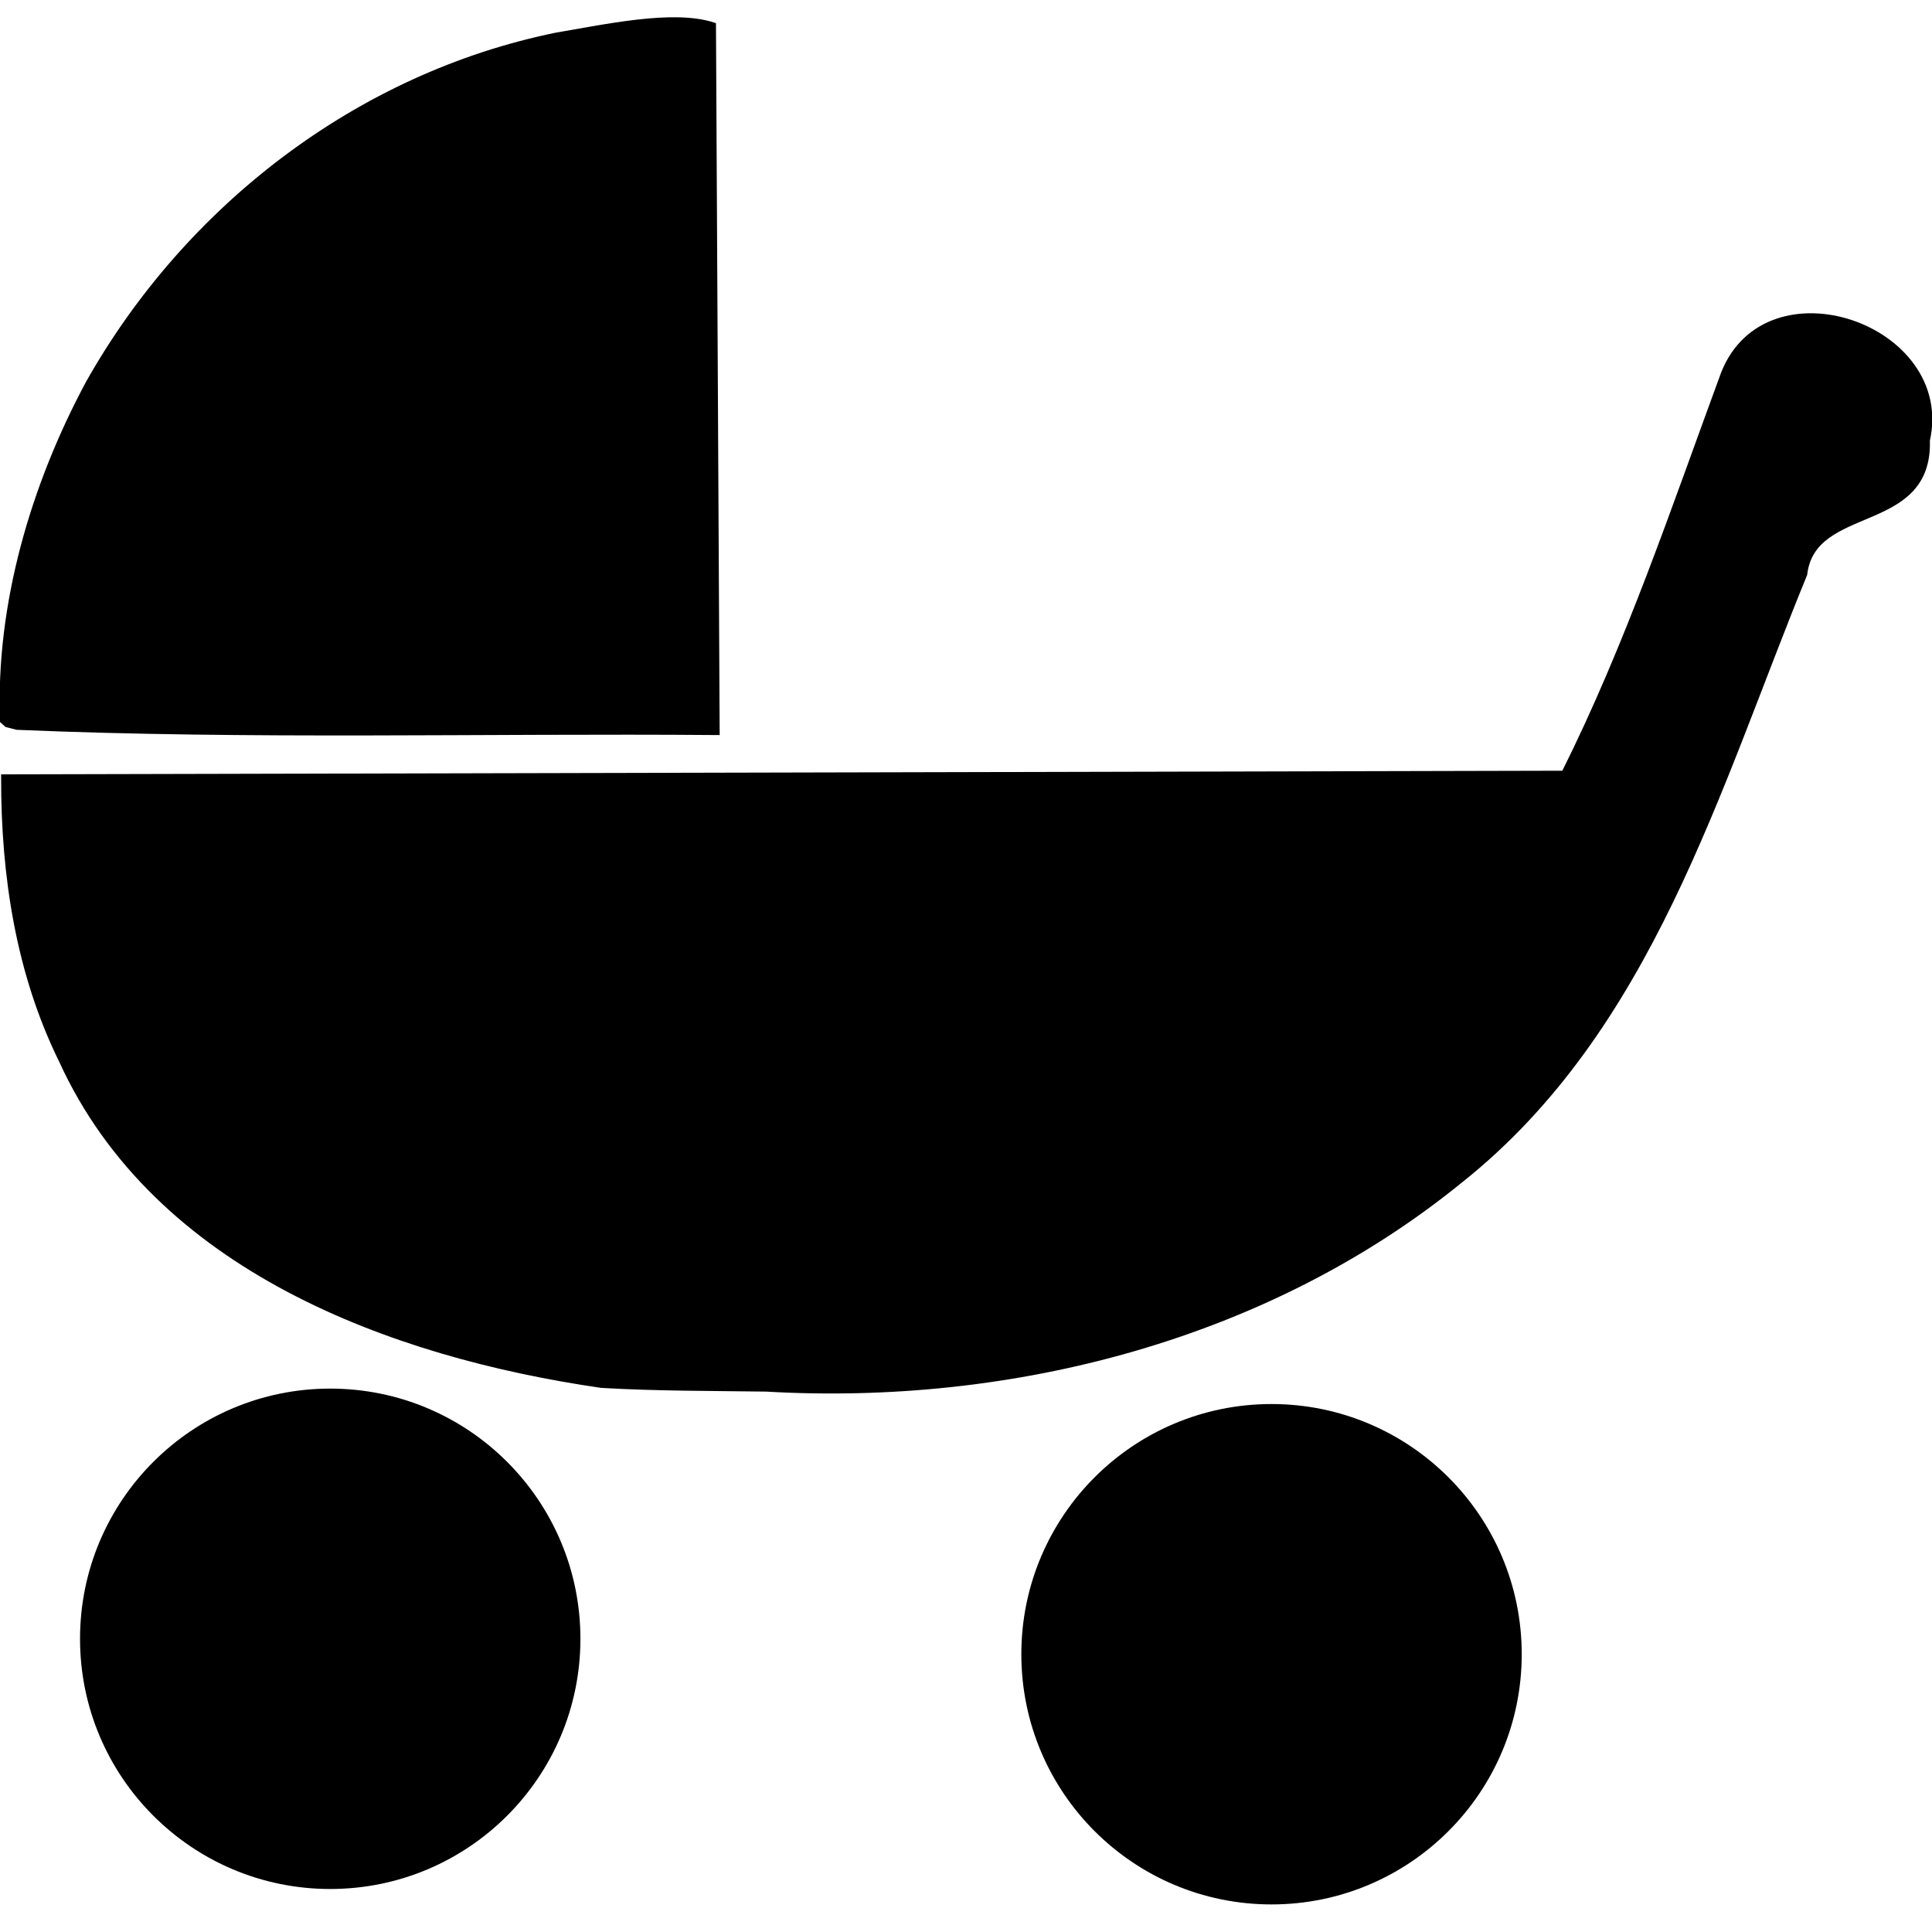 <?xml version="1.0" encoding="UTF-8" standalone="no"?>
<!-- Created with Inkscape (http://www.inkscape.org/) -->

<svg
   xmlns:dc="http://purl.org/dc/elements/1.1/"
   xmlns:cc="http://creativecommons.org/ns#"
   xmlns:rdf="http://www.w3.org/1999/02/22-rdf-syntax-ns#"
   xmlns:svg="http://www.w3.org/2000/svg"
   xmlns="http://www.w3.org/2000/svg"
   xmlns:sodipodi="http://sodipodi.sourceforge.net/DTD/sodipodi-0.dtd"
   xmlns:inkscape="http://www.inkscape.org/namespaces/inkscape"
   width="298.667"
   height="298.667"
   id="svg4829"
   version="1.1"
   inkscape:version="0.92.1 r"
   sodipodi:docname="kinderwagen.svg"
   inkscape:export-filename="/home/roman/androiddev/werke/getnoecarddata/kinderwagen.png"
   inkscape:export-xdpi="321.42999"
   inkscape:export-ydpi="321.42999">
  <defs
     id="defs4831" />
  <sodipodi:namedview
     id="base"
     pagecolor="#ffffff"
     bordercolor="#666666"
     borderopacity="1.0"
     inkscape:pageopacity="0.0"
     inkscape:pageshadow="2"
     inkscape:zoom="0.92648711"
     inkscape:cx="337.35699"
     inkscape:cy="-41.201955"
     inkscape:document-units="px"
     inkscape:current-layer="layer1"
     showgrid="false"
     fit-margin-top="0"
     fit-margin-left="0"
     fit-margin-right="0"
     fit-margin-bottom="0"
     inkscape:window-width="3840"
     inkscape:window-height="2096"
     inkscape:window-x="0"
     inkscape:window-y="27"
     inkscape:window-maximized="1" />
  <g
     inkscape:label="Ebene 1"
     inkscape:groupmode="layer"
     id="layer1"
     transform="translate(158.718,287.929)">
    <g
       id="g5406"
       transform="matrix(1.036,0,0,1.036,5.646,-4.625)">
      <path
         sodipodi:nodetypes="cccccccccccccccccc"
         inkscape:connector-curvature="0"
         id="path4889"
         d="m -68.888,-66.892 c -31.41,-4.56 -66.362,-17.497 -80.454,-48.375 -6.439,-13.075 -8.63,-27.669 -8.612,-42.112 77.587,-0.181 155.174,-0.362 232.762,-0.543 9.618,-19.221 16.446,-39.627 23.849,-59.728 6.442,-16.43 33.94,-6.924 30.129,9.887 0.458,13.657 -16.967,9.004 -18.302,19.966 -13.131,32.049 -23.049,67.916 -51.352,90.393 -28.718,23.361 -66.847,33.184 -103.452,31.063 -8.189,-0.112 -16.389,-0.078 -24.567,-0.551 z m -89.233,-99.07 c -0.631,-17.31 4.585,-34.989 12.75,-50.226 14.697,-26.139 40.269,-45.881 69.816,-51.885 7.185,-1.205 17.266,-3.436 23.206,-1.543 0.183,35.101 0.366,70.202 0.549,105.304 -34.762,-0.275 -69.567,0.696 -104.294,-0.777 l -1.483,-0.383 z"
         style="fill:#000000;fill-opacity:1;stroke:#000000;stroke-width:1.067;stroke-opacity:1" />
      <circle
         id="path5400"
         style="fill:#000000;fill-opacity:1;stroke:#000000;stroke-width:3.171;stroke-linecap:butt;stroke-linejoin:miter;stroke-miterlimit:4;stroke-dasharray:none;stroke-opacity:1"
         cx="-109.377"
         cy="-28.922"
         r="35.748" />
      <circle
         style="fill:#000000;fill-opacity:1;stroke:#000000;stroke-width:3.171;stroke-linecap:butt;stroke-linejoin:miter;stroke-miterlimit:4;stroke-dasharray:none;stroke-opacity:1"
         id="path5404"
         cx="31.082"
         cy="-26.619"
         r="35.748" />
    </g>
  </g>
</svg>
